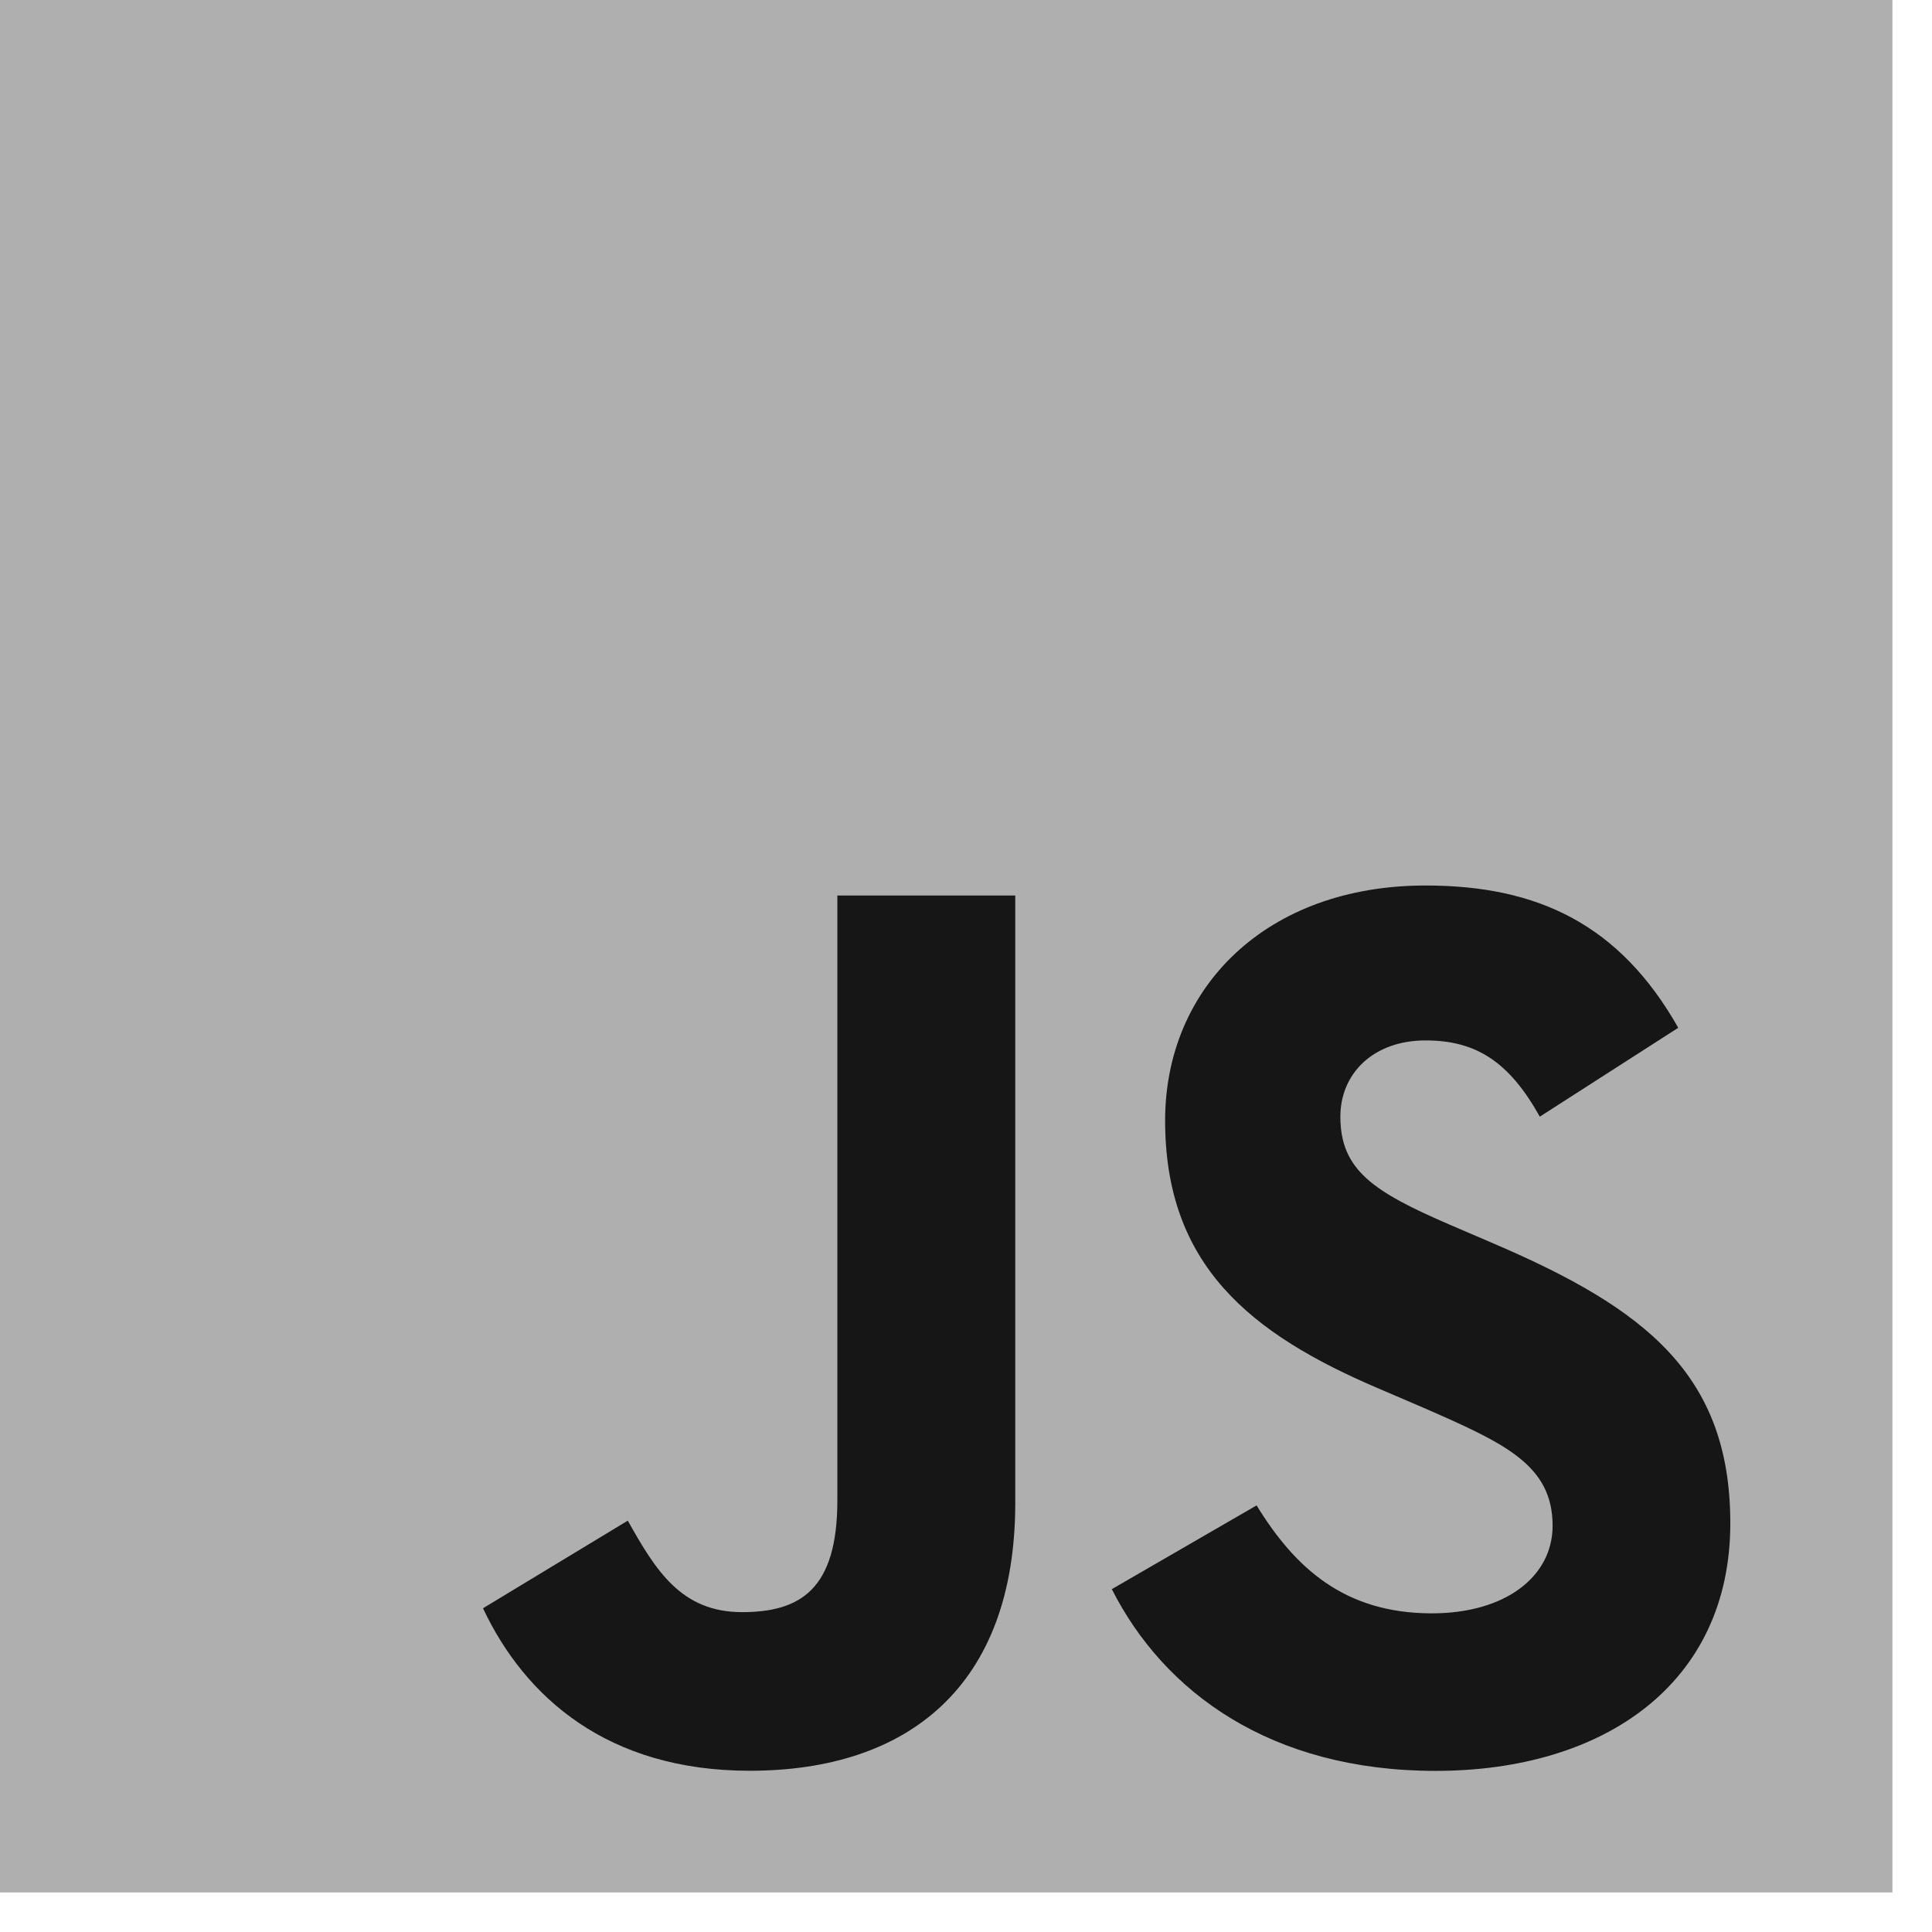 <svg width="48" height="48" viewBox="0 0 48 48" fill="none" xmlns="http://www.w3.org/2000/svg">
    <path fill-rule="evenodd" clip-rule="evenodd" d="M0 0L47.017 -8.81055e-08L47.017 47.017L3.90481e-09 47.017L0 0Z"
        fill="#AFAFAF" />
    <path fill-rule="evenodd" clip-rule="evenodd"
        d="M12 39.957L15.597 37.78C16.289 39.012 16.921 40.053 18.436 40.053C19.886 40.053 20.804 39.486 20.804 37.275L20.804 22.249L25.224 22.249L25.224 37.336C25.224 41.912 22.541 43.994 18.627 43.994C15.092 43.994 13.041 42.165 12 39.957ZM27.623 39.482L31.22 37.401C32.168 38.947 33.397 40.083 35.574 40.083C37.403 40.083 38.574 39.169 38.574 37.906C38.574 36.391 37.376 35.855 35.356 34.971L34.25 34.497C31.063 33.138 28.947 31.436 28.947 27.839C28.947 24.525 31.472 22 35.417 22C38.225 22 40.246 22.98 41.696 25.535L38.256 27.743C37.498 26.385 36.68 25.849 35.417 25.849C34.124 25.849 33.301 26.668 33.301 27.743C33.301 29.067 34.12 29.607 36.014 30.425L37.12 30.9C40.877 32.511 42.989 34.152 42.989 37.845C42.989 41.82 39.863 43.997 35.666 43.997C31.568 43.997 28.916 42.038 27.623 39.482Z"
        fill="#161616" />
</svg>